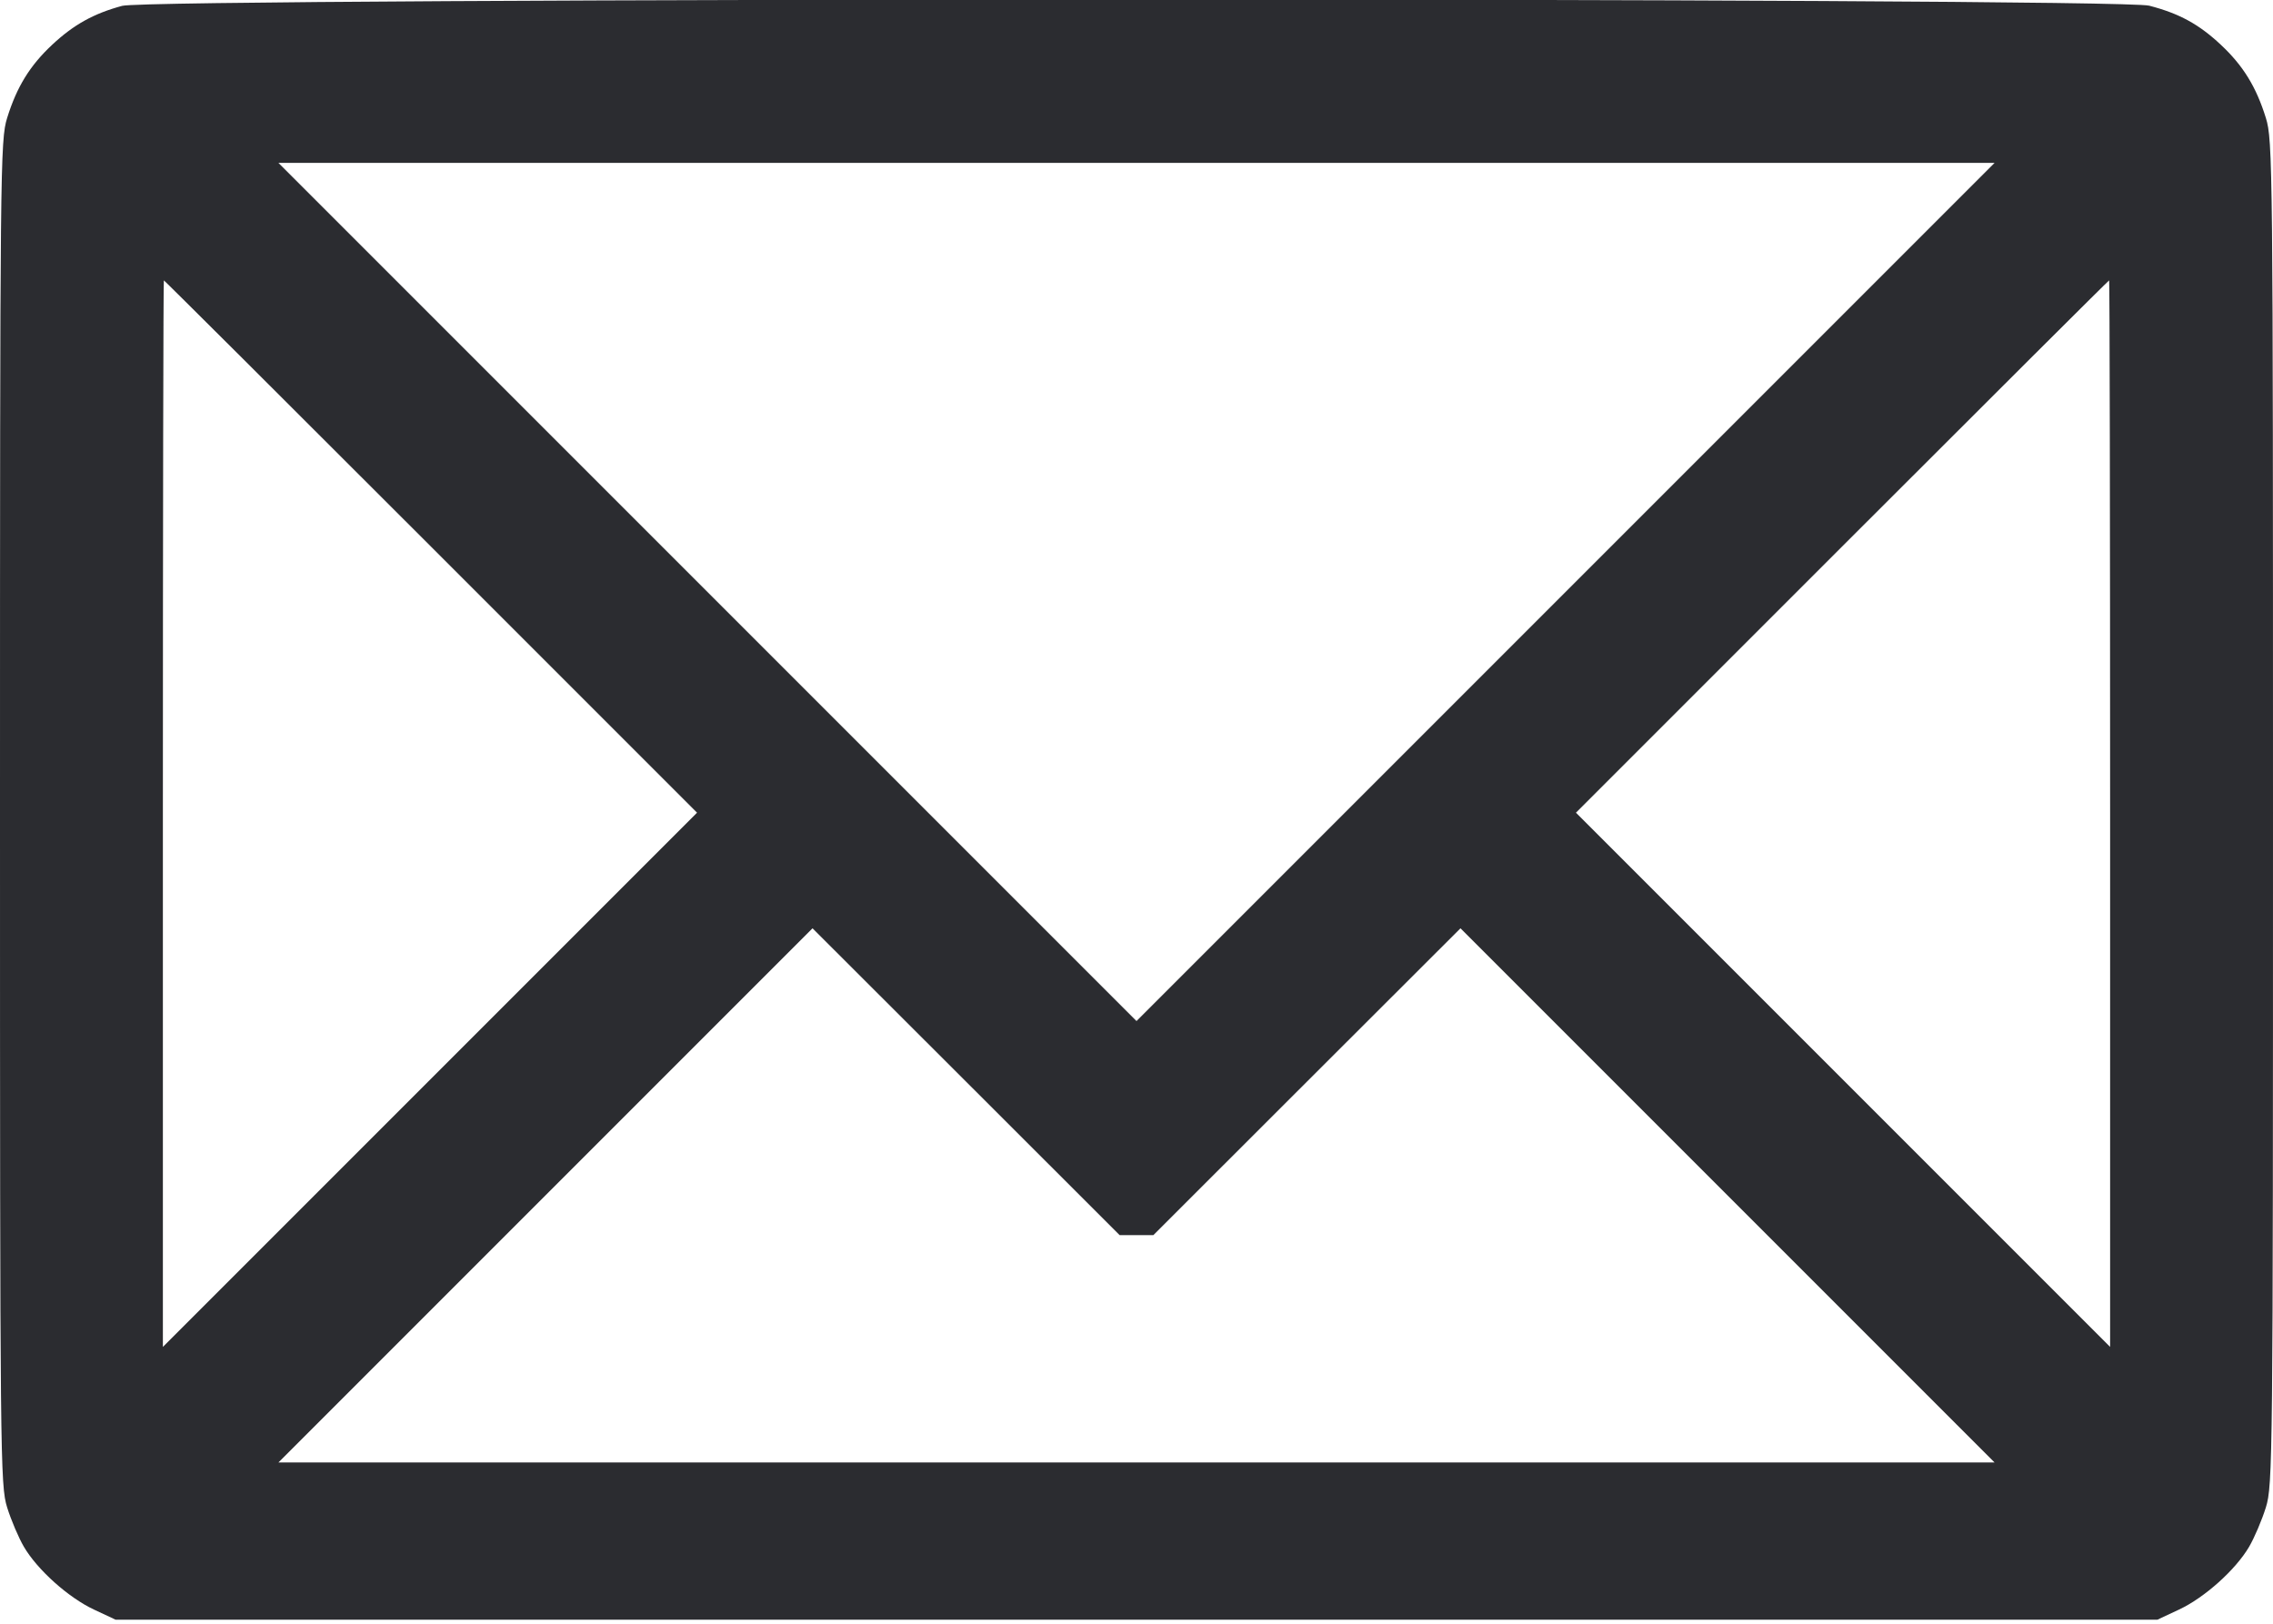 <svg width="56" height="40" viewBox="0 0 56 40" fill="none" xmlns="http://www.w3.org/2000/svg"><path d="M3.010 0.144 C 2.309 0.333,1.814 0.608,1.286 1.102 C 0.736 1.616,0.414 2.139,0.176 2.905 C 0.006 3.449,-0.000 4.072,0.000 20.020 C 0.000 35.968,0.006 36.591,0.176 37.135 C 0.273 37.446,0.458 37.881,0.588 38.103 C 0.920 38.670,1.684 39.355,2.313 39.650 L 2.847 39.900 28.000 39.900 L 53.153 39.900 53.687 39.650 C 54.316 39.355,55.080 38.670,55.412 38.103 C 55.542 37.881,55.727 37.446,55.824 37.135 C 55.994 36.591,56.000 35.968,56.000 20.020 C 56.000 4.072,55.994 3.449,55.824 2.905 C 55.586 2.139,55.264 1.616,54.714 1.102 C 54.174 0.596,53.690 0.332,52.950 0.140 C 52.164 -0.065,3.770 -0.061,3.010 0.144 M38.570 14.583 L 28.000 25.153 17.430 14.583 L 6.860 4.013 28.000 4.013 L 49.140 4.013 38.570 14.583 M10.617 13.464 L 17.173 20.020 10.593 26.600 L 4.013 33.180 4.013 20.043 C 4.013 12.818,4.024 6.907,4.037 6.907 C 4.050 6.907,7.011 9.857,10.617 13.464 M51.987 20.043 L 51.987 33.180 45.407 26.600 L 38.827 20.020 45.383 13.464 C 48.989 9.857,51.950 6.907,51.963 6.907 C 51.976 6.907,51.987 12.818,51.987 20.043 M28.000 30.427 L 28.415 30.427 32.198 26.647 L 35.982 22.868 42.561 29.447 L 49.140 36.027 28.000 36.027 L 6.860 36.027 13.439 29.447 L 20.018 22.868 23.802 26.647 L 27.585 30.427 28.000 30.427 " fill="#2B2C30" stroke="none" fill-rule="evenodd"></path></svg>